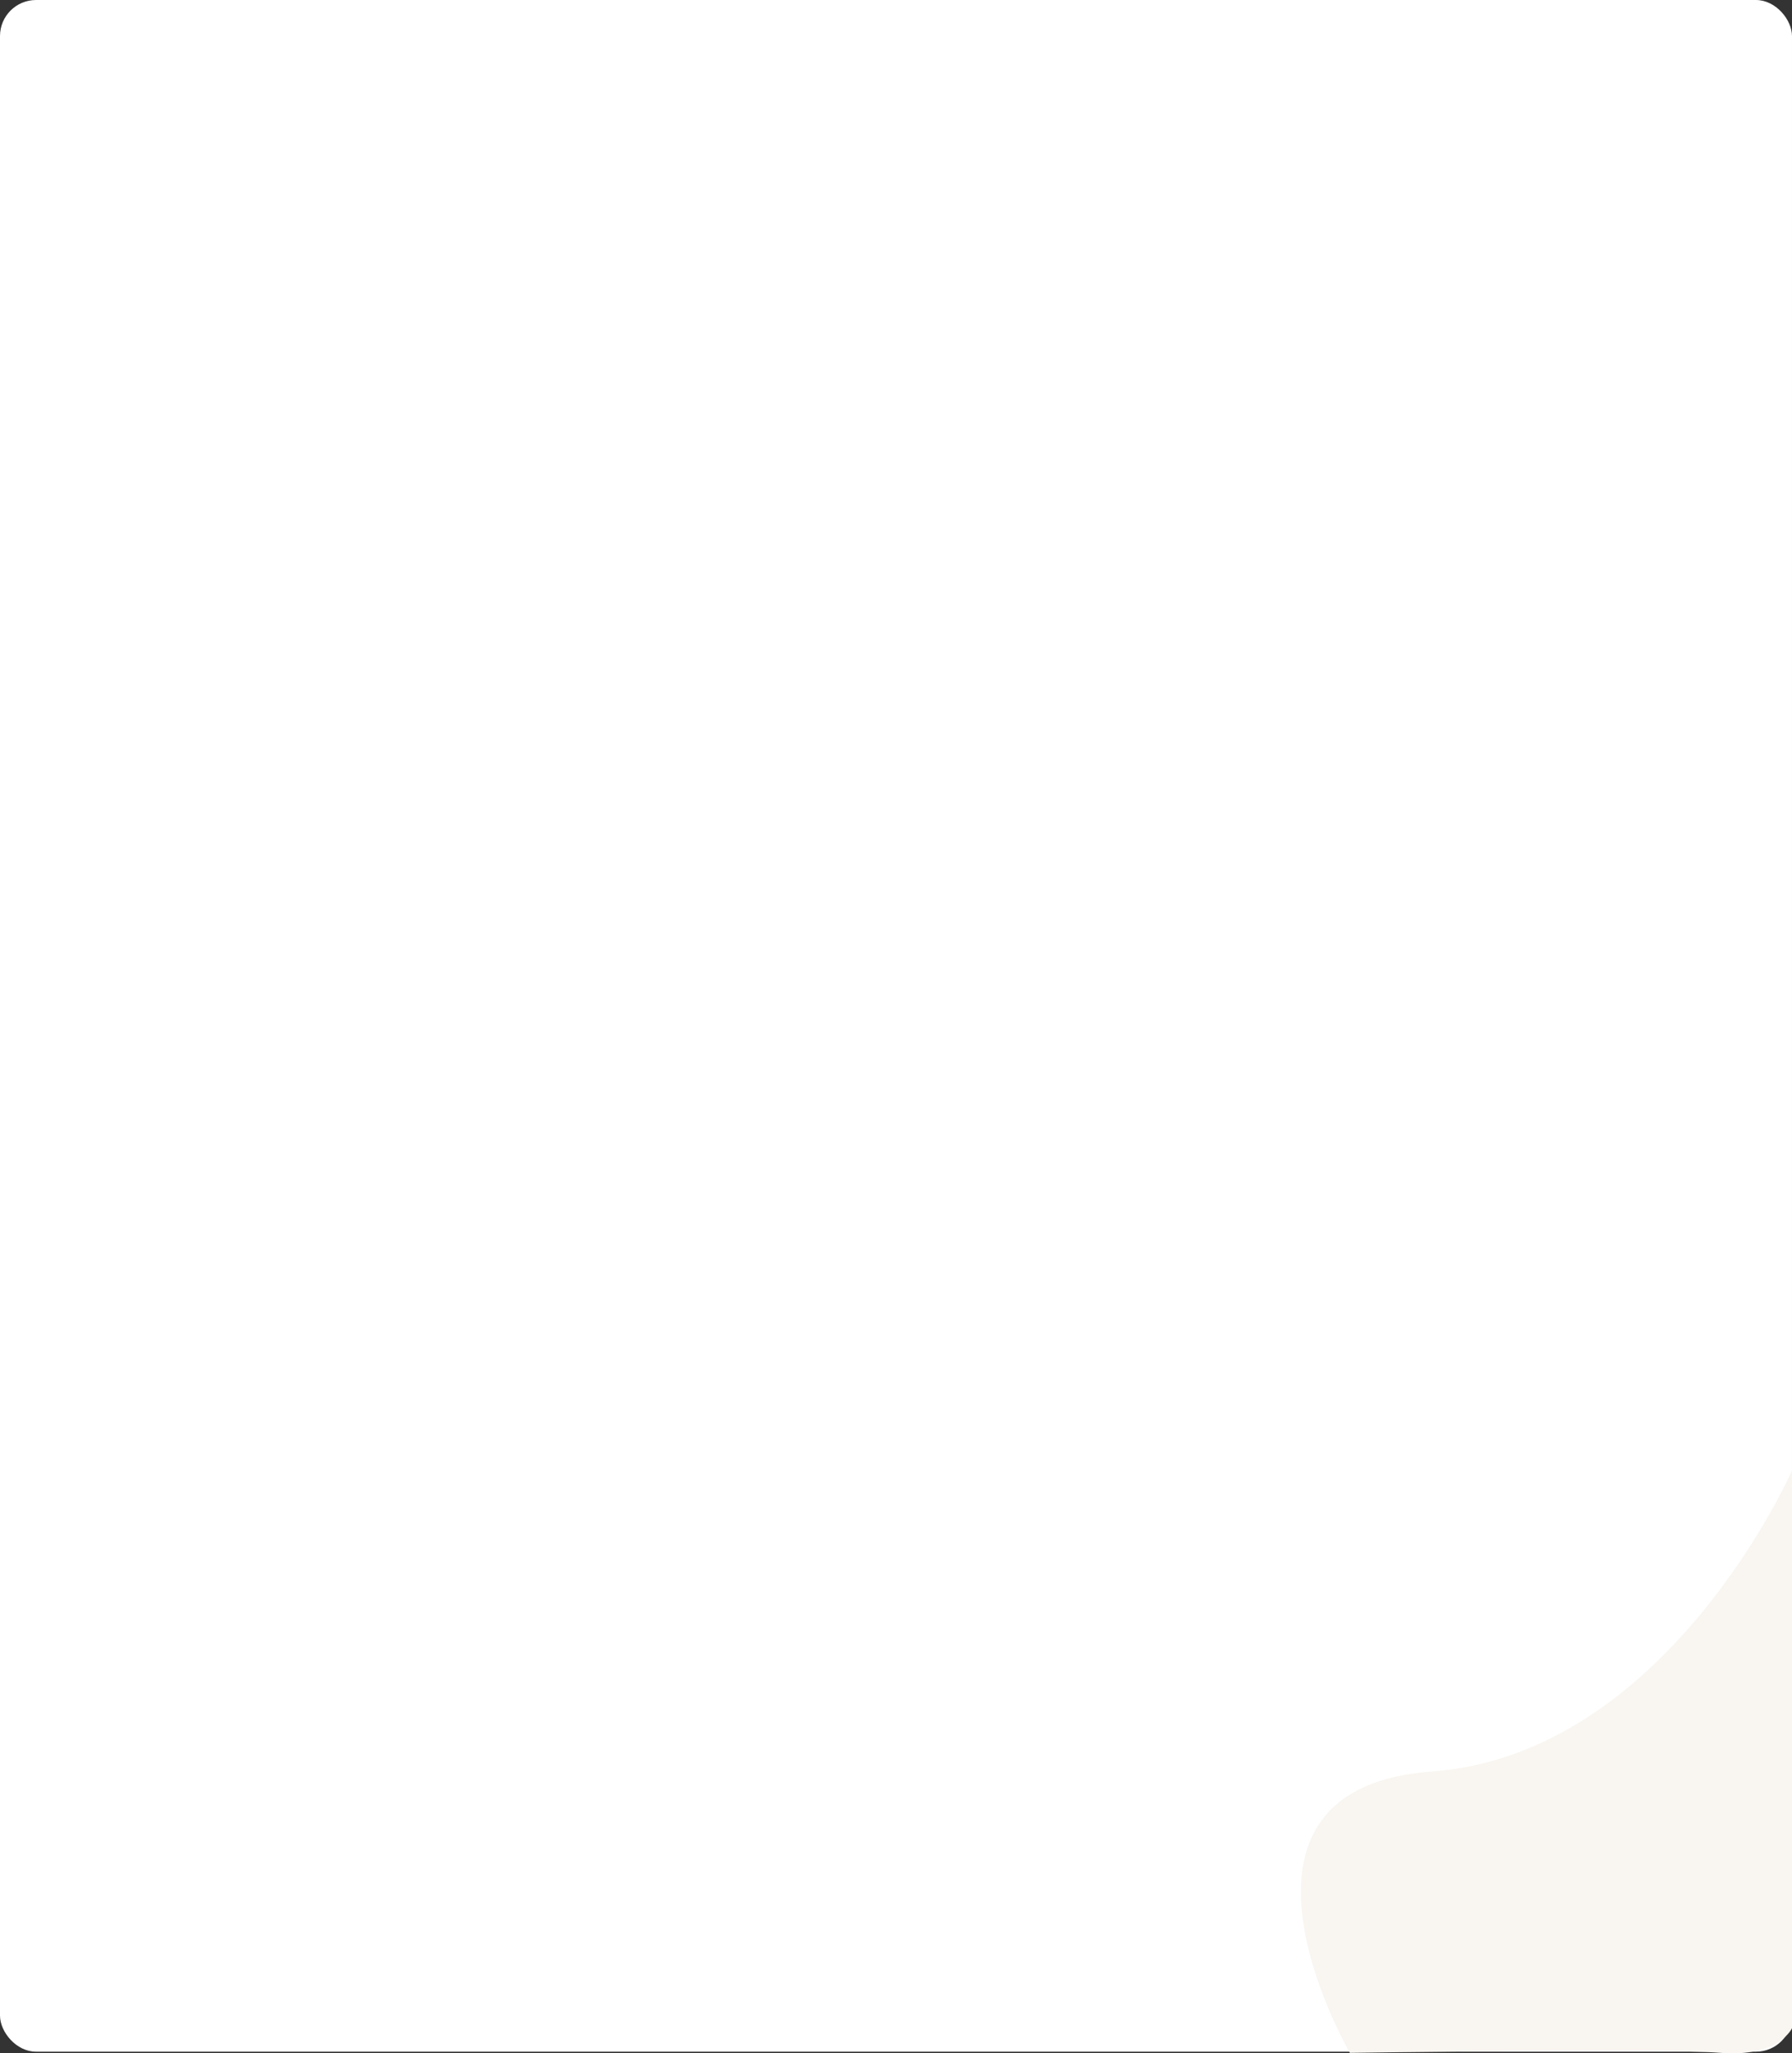 <svg xmlns="http://www.w3.org/2000/svg" width="497" height="569.458" viewBox="0 0 497 569.458">
  <rect x="0" y="0" width="497" height="569.458" fill="#333333" stroke="none"/>
  <g id="Group_51" data-name="Group 51" transform="translate(-712 -1308)">
    <rect id="Rectangle_4" data-name="Rectangle 4" width="497" height="569" rx="10" transform="translate(712 1308)" fill="#fff"/>
    <path id="Path_485" data-name="Path 485" d="M1209,1734.387v136.1s-3.663,8.128-19.858,6.835-102.758,0-102.758,0-42.47-73.238,22.8-78.017S1209,1715.849,1209,1715.849Z" fill="#f9f5f0"/>
  </g>
</svg>
